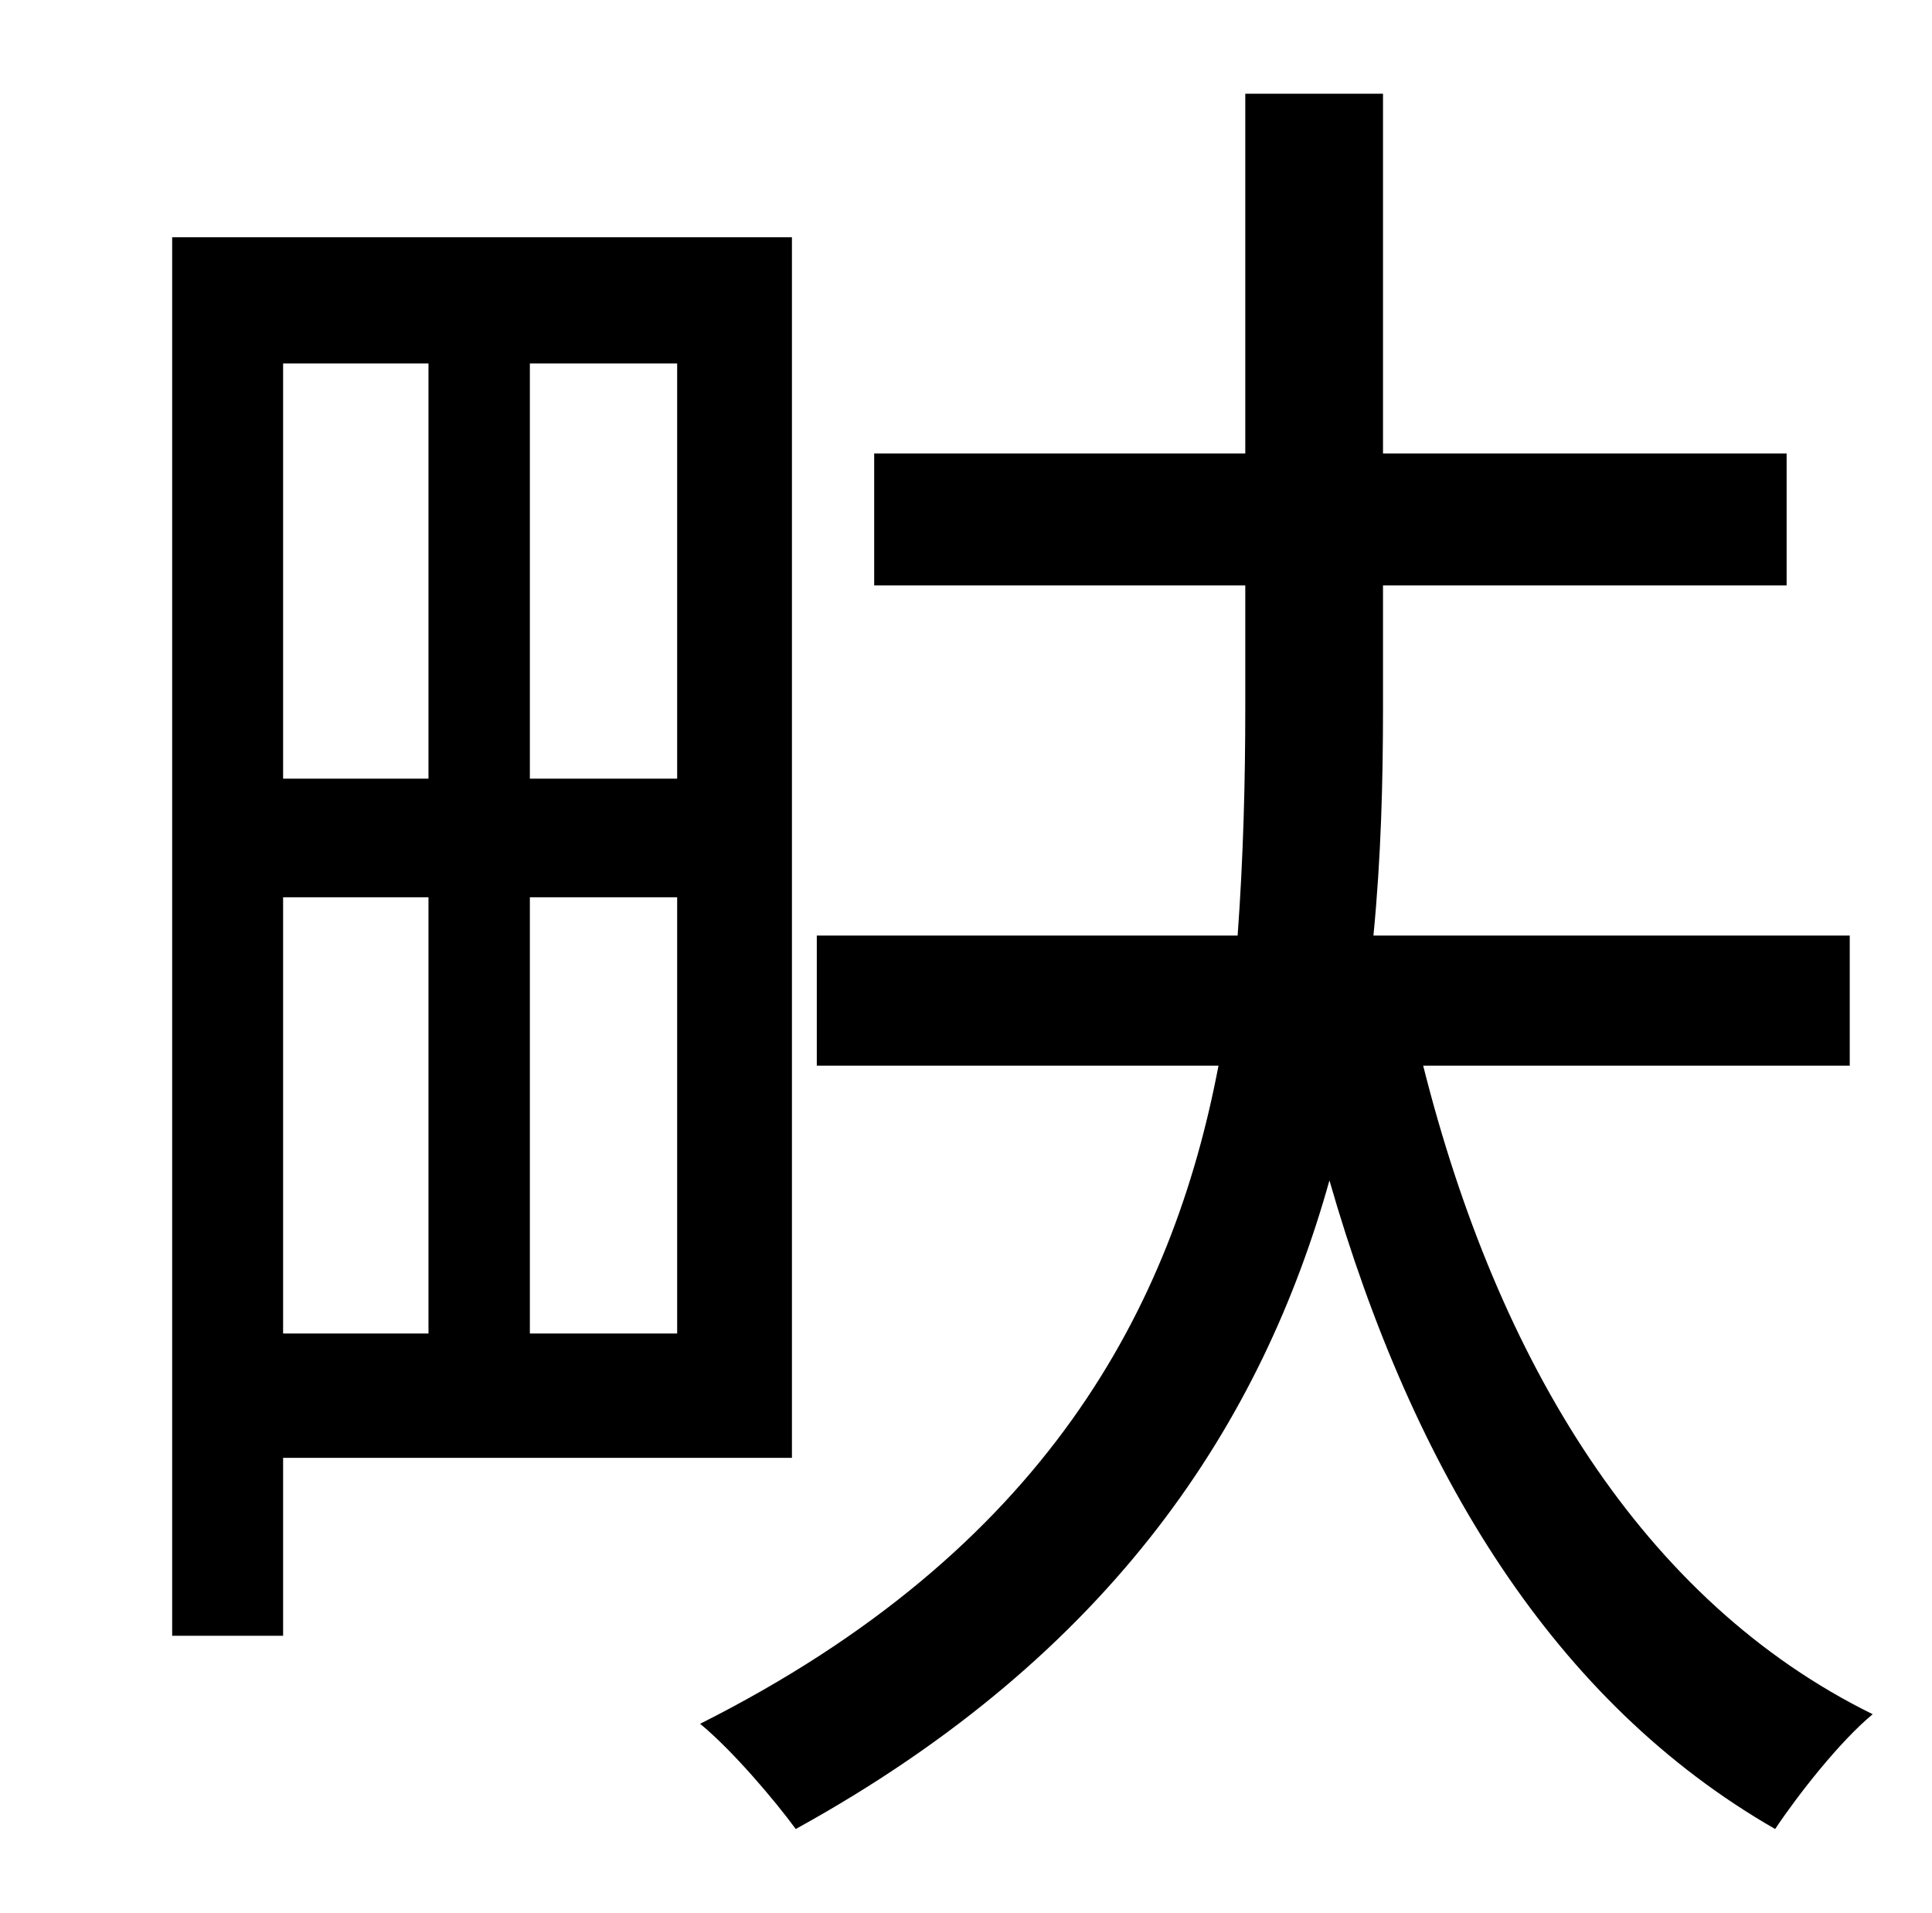 <?xml version="1.0" standalone="no"?>
<!DOCTYPE svg PUBLIC "-//W3C//DTD SVG 1.1//EN" "http://www.w3.org/Graphics/SVG/1.1/DTD/svg11.dtd" >
<svg xmlns="http://www.w3.org/2000/svg" xmlns:xlink="http://www.w3.org/1999/xlink" version="1.1" viewBox="-10 0 1010 1000">
   <path fill="currentColor"
d="M214 190h-76v217h76v-217zM344 407v-217h-77v217h77zM267 697h77v-228h-77v228zM138 469v228h76v-228h-76zM404 762h-266v93h-58v-731h324v638zM957 557h-223c39 155 115 280 235 339c-17 14 -39 42 -51 60c-115 -66 -189 -186 -233 -339c-35 125 -112 247 -279 339
c-11 -15 -33 -41 -50 -55c181 -91 247 -218 271 -344h-210v-68h220c3 -41 4 -81 4 -119v-64h-194v-69h194v-188h72v188h211v69h-211v64c0 38 -1 78 -5 119h249v68z" />
</svg>
